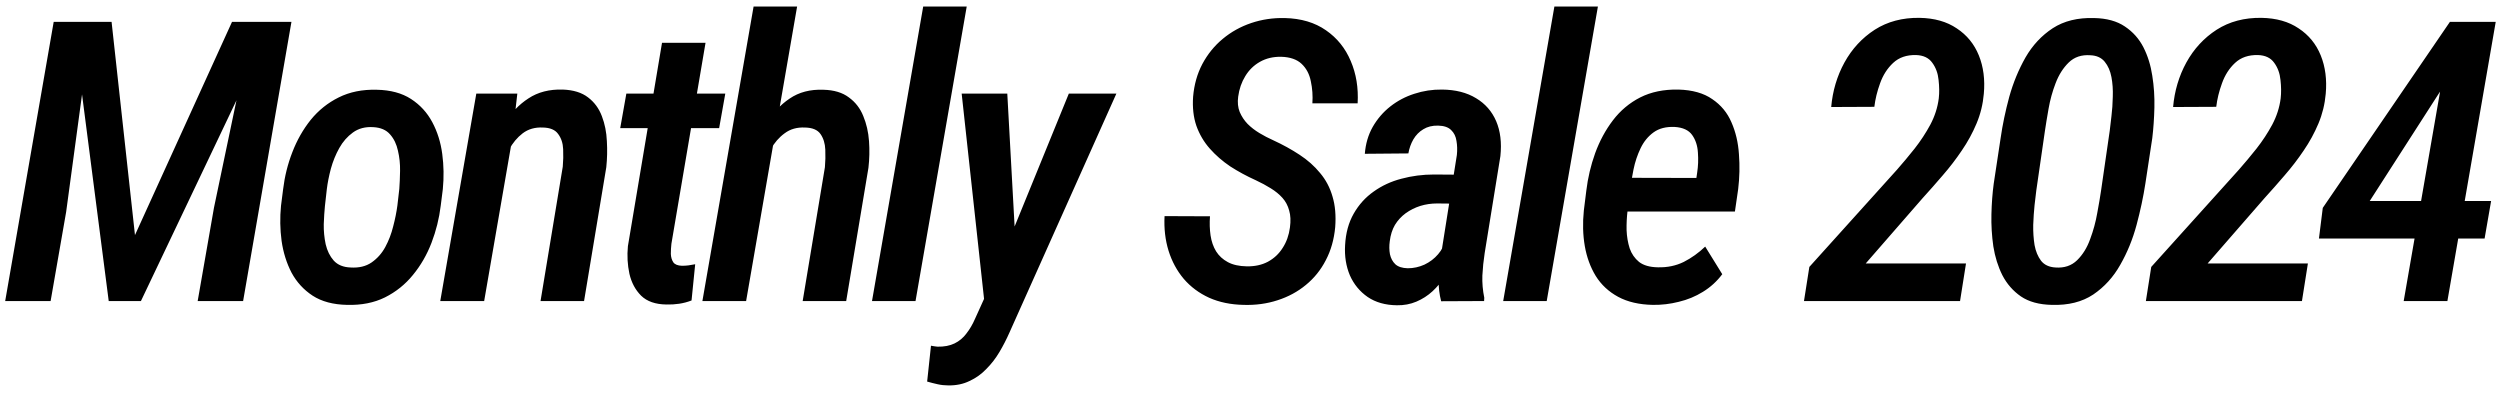 <svg width="191" height="30" viewBox="0 0 191 30" fill="none" xmlns="http://www.w3.org/2000/svg">
<path d="M5.552 1.672H8.525L10.312 17.961L17.725 1.672H20.918L10.767 23H8.306L5.552 1.672ZM4.102 1.672H7.017L5.054 16.189L3.867 23H0.396L4.102 1.672ZM19.321 1.672H22.266L18.574 23H15.102L16.348 15.866L19.321 1.672ZM21.469 15.72L21.63 14.46C21.747 13.483 21.981 12.541 22.333 11.633C22.685 10.715 23.153 9.89 23.739 9.157C24.335 8.425 25.048 7.854 25.878 7.443C26.718 7.023 27.685 6.828 28.778 6.857C29.833 6.877 30.707 7.111 31.4 7.561C32.094 8.01 32.636 8.601 33.026 9.333C33.417 10.065 33.671 10.876 33.788 11.765C33.905 12.644 33.92 13.537 33.832 14.445L33.671 15.72C33.554 16.686 33.319 17.629 32.968 18.547C32.616 19.465 32.143 20.285 31.547 21.008C30.961 21.73 30.248 22.302 29.408 22.722C28.578 23.132 27.616 23.322 26.523 23.293C25.458 23.273 24.579 23.039 23.886 22.59C23.202 22.141 22.665 21.555 22.274 20.832C21.894 20.1 21.64 19.289 21.513 18.4C21.395 17.512 21.381 16.618 21.469 15.72ZM24.97 14.445L24.823 15.749C24.784 16.14 24.755 16.599 24.735 17.126C24.726 17.644 24.774 18.156 24.882 18.664C24.999 19.162 25.204 19.577 25.497 19.909C25.8 20.241 26.23 20.417 26.786 20.436C27.421 20.476 27.953 20.349 28.383 20.056C28.822 19.753 29.174 19.357 29.438 18.869C29.701 18.381 29.901 17.858 30.038 17.302C30.185 16.745 30.292 16.213 30.36 15.705L30.507 14.431C30.536 14.04 30.556 13.581 30.565 13.054C30.575 12.526 30.521 12.014 30.404 11.516C30.297 11.018 30.097 10.602 29.804 10.271C29.511 9.929 29.081 9.743 28.515 9.714C27.909 9.675 27.392 9.812 26.962 10.124C26.542 10.427 26.195 10.822 25.922 11.31C25.648 11.799 25.434 12.326 25.277 12.893C25.131 13.449 25.028 13.967 24.97 14.445ZM39.114 10.725L36.99 23H33.636L36.39 7.15H39.524L39.114 10.725ZM37.898 14.533L36.976 14.548C37.073 13.708 37.249 12.834 37.503 11.926C37.757 11.018 38.118 10.173 38.587 9.392C39.056 8.61 39.651 7.985 40.374 7.517C41.097 7.038 41.971 6.813 42.996 6.843C43.807 6.872 44.451 7.072 44.93 7.443C45.408 7.805 45.76 8.283 45.984 8.879C46.209 9.465 46.336 10.1 46.365 10.783C46.404 11.457 46.39 12.121 46.321 12.775L44.622 23H41.297L42.996 12.731C43.035 12.292 43.045 11.848 43.025 11.398C43.006 10.94 42.879 10.554 42.645 10.241C42.42 9.919 42.029 9.753 41.473 9.743C40.877 9.714 40.364 9.86 39.935 10.183C39.515 10.505 39.168 10.92 38.895 11.428C38.621 11.926 38.406 12.453 38.25 13.01C38.094 13.557 37.977 14.065 37.898 14.533ZM55.412 7.15L54.943 9.787H47.385L47.853 7.15H55.412ZM50.578 3.269H53.903L51.296 18.62C51.267 18.874 51.252 19.133 51.252 19.396C51.262 19.65 51.325 19.865 51.442 20.041C51.56 20.207 51.779 20.295 52.102 20.305C52.268 20.305 52.434 20.295 52.6 20.275C52.775 20.246 52.946 20.217 53.112 20.188L52.834 22.956C52.531 23.073 52.219 23.156 51.897 23.205C51.574 23.254 51.247 23.273 50.915 23.264C50.075 23.254 49.431 23.029 48.981 22.59C48.542 22.15 48.244 21.594 48.088 20.92C47.941 20.236 47.902 19.533 47.971 18.811L50.578 3.269ZM60.899 0.5L57.003 23H53.663L57.574 0.5H60.899ZM57.94 14.533H56.974C57.062 13.723 57.232 12.868 57.486 11.97C57.75 11.062 58.111 10.217 58.57 9.436C59.029 8.645 59.615 8.01 60.328 7.531C61.041 7.043 61.9 6.818 62.906 6.857C63.717 6.877 64.366 7.072 64.855 7.443C65.353 7.805 65.719 8.278 65.953 8.864C66.197 9.45 66.344 10.09 66.393 10.783C66.441 11.467 66.427 12.146 66.349 12.819L64.649 23H61.324L63.023 12.775C63.062 12.336 63.072 11.887 63.053 11.428C63.033 10.959 62.911 10.563 62.687 10.241C62.462 9.919 62.066 9.753 61.5 9.743C60.895 9.714 60.377 9.86 59.947 10.183C59.518 10.495 59.166 10.9 58.893 11.398C58.629 11.896 58.419 12.424 58.263 12.98C58.106 13.537 57.999 14.055 57.94 14.533ZM73.857 0.5L69.946 23H66.621L70.532 0.5H73.857ZM75.976 21.081L81.659 7.15H85.292L77.118 25.417C76.894 25.925 76.64 26.418 76.356 26.896C76.073 27.375 75.741 27.805 75.36 28.186C74.989 28.576 74.56 28.884 74.071 29.108C73.593 29.343 73.051 29.455 72.445 29.445C72.172 29.445 71.903 29.416 71.64 29.357C71.376 29.299 71.107 29.23 70.834 29.152L71.127 26.413C71.215 26.433 71.303 26.447 71.391 26.457C71.469 26.467 71.547 26.477 71.625 26.486C72.133 26.496 72.567 26.413 72.929 26.237C73.29 26.061 73.593 25.808 73.837 25.476C74.091 25.153 74.311 24.777 74.496 24.348L75.976 21.081ZM76.957 7.15L77.616 19.118L77.543 22.81L75.243 23.395L73.471 7.15H76.957ZM98.552 17.375C98.62 16.877 98.601 16.447 98.493 16.086C98.395 15.715 98.225 15.393 97.981 15.119C97.736 14.846 97.439 14.602 97.087 14.387C96.745 14.172 96.364 13.967 95.944 13.771C95.251 13.459 94.602 13.107 93.996 12.717C93.4 12.316 92.878 11.862 92.429 11.354C91.98 10.847 91.638 10.266 91.403 9.611C91.179 8.957 91.096 8.215 91.154 7.385C91.232 6.467 91.467 5.637 91.857 4.895C92.258 4.143 92.775 3.503 93.41 2.976C94.055 2.438 94.782 2.033 95.593 1.76C96.403 1.486 97.258 1.359 98.156 1.379C99.406 1.408 100.456 1.721 101.306 2.316C102.155 2.902 102.785 3.684 103.195 4.66C103.615 5.637 103.791 6.716 103.723 7.897H100.266C100.305 7.321 100.266 6.76 100.148 6.213C100.041 5.666 99.807 5.222 99.445 4.88C99.084 4.538 98.561 4.357 97.878 4.338C97.272 4.328 96.735 4.455 96.267 4.719C95.798 4.982 95.422 5.349 95.139 5.817C94.856 6.276 94.675 6.799 94.597 7.385C94.538 7.824 94.577 8.215 94.714 8.557C94.86 8.898 95.061 9.201 95.314 9.465C95.578 9.729 95.881 9.963 96.223 10.168C96.564 10.373 96.911 10.554 97.263 10.71C98.005 11.052 98.679 11.423 99.284 11.823C99.899 12.224 100.422 12.688 100.852 13.215C101.291 13.732 101.608 14.333 101.804 15.017C102.009 15.69 102.077 16.472 102.009 17.36C101.921 18.298 101.682 19.138 101.291 19.88C100.91 20.622 100.402 21.252 99.768 21.77C99.143 22.287 98.42 22.678 97.6 22.941C96.789 23.205 95.925 23.322 95.007 23.293C94.03 23.273 93.156 23.093 92.385 22.751C91.613 22.399 90.964 21.916 90.436 21.301C89.919 20.686 89.533 19.973 89.279 19.162C89.025 18.342 88.923 17.458 88.972 16.511L92.443 16.525C92.404 17.033 92.419 17.521 92.487 17.99C92.556 18.449 92.697 18.855 92.912 19.206C93.127 19.548 93.425 19.821 93.806 20.026C94.186 20.231 94.67 20.339 95.256 20.349C95.871 20.358 96.408 20.241 96.867 19.997C97.336 19.743 97.712 19.392 97.995 18.942C98.288 18.493 98.474 17.971 98.552 17.375ZM110.045 19.777L111.305 11.838C111.344 11.457 111.334 11.101 111.275 10.769C111.227 10.427 111.09 10.148 110.865 9.934C110.65 9.719 110.318 9.606 109.869 9.597C109.43 9.587 109.054 9.68 108.741 9.875C108.429 10.06 108.175 10.319 107.979 10.651C107.794 10.974 107.667 11.33 107.599 11.721L104.273 11.75C104.332 10.988 104.532 10.305 104.874 9.699C105.226 9.084 105.675 8.562 106.222 8.132C106.769 7.702 107.379 7.38 108.053 7.165C108.736 6.94 109.444 6.833 110.177 6.843C111.202 6.853 112.066 7.072 112.77 7.502C113.473 7.922 113.985 8.508 114.308 9.26C114.63 10.012 114.737 10.9 114.63 11.926L113.429 19.338C113.341 19.904 113.282 20.476 113.253 21.052C113.233 21.618 113.282 22.185 113.399 22.751L113.385 23L110.104 23.015C109.967 22.487 109.903 21.95 109.913 21.403C109.923 20.856 109.967 20.314 110.045 19.777ZM111.598 13.347L111.231 15.559L109.796 15.544C109.347 15.544 108.917 15.607 108.507 15.734C108.106 15.861 107.735 16.047 107.394 16.291C107.062 16.535 106.788 16.833 106.573 17.185C106.368 17.536 106.236 17.951 106.178 18.43C106.129 18.781 106.134 19.113 106.192 19.426C106.261 19.738 106.397 19.992 106.603 20.188C106.817 20.383 107.135 20.485 107.555 20.495C107.994 20.495 108.419 20.402 108.829 20.217C109.239 20.021 109.586 19.758 109.869 19.426C110.162 19.094 110.348 18.708 110.426 18.269L110.997 19.719C110.851 20.197 110.646 20.656 110.382 21.096C110.128 21.525 109.815 21.911 109.444 22.253C109.083 22.585 108.673 22.849 108.214 23.044C107.755 23.239 107.257 23.332 106.72 23.322C105.841 23.312 105.099 23.102 104.493 22.692C103.888 22.273 103.434 21.721 103.131 21.037C102.838 20.344 102.716 19.577 102.765 18.737C102.813 17.81 103.033 17.004 103.424 16.32C103.814 15.637 104.322 15.075 104.947 14.636C105.572 14.187 106.28 13.859 107.071 13.654C107.862 13.44 108.692 13.332 109.562 13.332L111.598 13.347ZM122.08 0.5L118.169 23H114.844L118.755 0.5H122.08ZM126.278 23.293C125.233 23.273 124.35 23.068 123.627 22.678C122.904 22.287 122.333 21.755 121.913 21.081C121.503 20.407 121.225 19.645 121.078 18.796C120.932 17.946 120.907 17.043 121.005 16.086L121.195 14.562C121.312 13.586 121.537 12.634 121.869 11.706C122.211 10.769 122.665 9.929 123.231 9.187C123.798 8.444 124.491 7.863 125.312 7.443C126.142 7.023 127.113 6.823 128.227 6.843C129.301 6.872 130.165 7.116 130.819 7.575C131.483 8.024 131.972 8.615 132.284 9.348C132.606 10.08 132.797 10.891 132.855 11.779C132.924 12.668 132.904 13.557 132.797 14.445L132.548 16.159H122.543L122.997 13.581L129.604 13.596L129.662 13.2C129.74 12.702 129.76 12.19 129.721 11.662C129.691 11.135 129.545 10.685 129.281 10.315C129.018 9.943 128.573 9.738 127.948 9.699C127.294 9.67 126.757 9.807 126.337 10.109C125.917 10.412 125.585 10.817 125.341 11.325C125.097 11.833 124.916 12.375 124.799 12.951C124.682 13.518 124.594 14.055 124.535 14.562L124.345 16.101C124.286 16.589 124.262 17.082 124.271 17.58C124.291 18.078 124.369 18.542 124.506 18.972C124.652 19.392 124.892 19.738 125.224 20.012C125.565 20.275 126.044 20.412 126.659 20.422C127.382 20.441 128.041 20.305 128.637 20.012C129.232 19.709 129.779 19.318 130.277 18.84L131.581 20.949C131.171 21.496 130.678 21.945 130.102 22.297C129.535 22.648 128.92 22.902 128.256 23.059C127.602 23.225 126.942 23.303 126.278 23.293ZM150.202 20.129L149.748 23H137.824L138.234 20.393L144.929 12.966C145.368 12.468 145.817 11.931 146.276 11.354C146.735 10.769 147.136 10.158 147.478 9.523C147.819 8.879 148.034 8.21 148.122 7.517C148.171 7.087 148.166 6.618 148.107 6.11C148.059 5.603 147.897 5.163 147.624 4.792C147.36 4.421 146.95 4.226 146.394 4.206C145.671 4.187 145.085 4.387 144.636 4.807C144.196 5.217 143.864 5.734 143.64 6.359C143.415 6.975 143.269 7.575 143.2 8.161L139.904 8.176C140.012 6.945 140.349 5.812 140.915 4.777C141.491 3.732 142.263 2.897 143.229 2.272C144.206 1.647 145.349 1.345 146.657 1.364C147.79 1.384 148.737 1.652 149.499 2.17C150.271 2.678 150.832 3.366 151.184 4.235C151.535 5.104 151.662 6.081 151.564 7.165C151.496 7.956 151.311 8.713 151.008 9.436C150.705 10.158 150.329 10.847 149.88 11.501C149.44 12.155 148.957 12.785 148.43 13.391C147.912 13.996 147.399 14.577 146.892 15.134L142.541 20.129H150.202ZM164.435 10.549L163.907 14.021C163.751 15.036 163.526 16.091 163.233 17.185C162.94 18.278 162.525 19.294 161.988 20.231C161.461 21.169 160.772 21.926 159.923 22.502C159.073 23.068 158.019 23.332 156.759 23.293C155.792 23.273 155.006 23.059 154.4 22.648C153.795 22.229 153.321 21.686 152.979 21.023C152.647 20.358 152.418 19.626 152.291 18.825C152.174 18.015 152.125 17.194 152.145 16.364C152.164 15.534 152.223 14.758 152.32 14.035L152.848 10.549C152.994 9.533 153.214 8.483 153.507 7.399C153.81 6.315 154.225 5.31 154.752 4.382C155.289 3.454 155.982 2.712 156.832 2.155C157.691 1.599 158.746 1.34 159.996 1.379C160.953 1.398 161.734 1.613 162.34 2.023C162.955 2.434 163.429 2.966 163.761 3.62C164.093 4.274 164.317 4.997 164.435 5.788C164.562 6.579 164.615 7.39 164.596 8.22C164.576 9.04 164.522 9.816 164.435 10.549ZM160.523 14.548L161.183 9.992C161.222 9.709 161.266 9.338 161.314 8.879C161.373 8.41 161.407 7.912 161.417 7.385C161.437 6.857 161.402 6.359 161.314 5.891C161.227 5.422 161.056 5.031 160.802 4.719C160.548 4.406 160.182 4.24 159.703 4.221C159.029 4.172 158.478 4.357 158.048 4.777C157.628 5.188 157.296 5.71 157.052 6.345C156.808 6.979 156.627 7.634 156.51 8.308C156.393 8.972 156.3 9.538 156.231 10.007L155.572 14.562C155.543 14.836 155.499 15.207 155.44 15.676C155.392 16.145 155.357 16.648 155.338 17.185C155.328 17.722 155.362 18.234 155.44 18.723C155.528 19.201 155.694 19.602 155.938 19.924C156.183 20.236 156.549 20.407 157.037 20.436C157.711 20.485 158.263 20.3 158.692 19.88C159.122 19.46 159.454 18.923 159.688 18.269C159.933 17.614 160.113 16.95 160.23 16.276C160.357 15.593 160.455 15.017 160.523 14.548ZM176.323 20.129L175.869 23H163.945L164.355 20.393L171.05 12.966C171.489 12.468 171.938 11.931 172.397 11.354C172.856 10.769 173.257 10.158 173.599 9.523C173.94 8.879 174.155 8.21 174.243 7.517C174.292 7.087 174.287 6.618 174.229 6.11C174.18 5.603 174.019 5.163 173.745 4.792C173.481 4.421 173.071 4.226 172.515 4.206C171.792 4.187 171.206 4.387 170.757 4.807C170.317 5.217 169.985 5.734 169.761 6.359C169.536 6.975 169.39 7.575 169.321 8.161L166.025 8.176C166.133 6.945 166.47 5.812 167.036 4.777C167.612 3.732 168.384 2.897 169.351 2.272C170.327 1.647 171.47 1.345 172.778 1.364C173.911 1.384 174.858 1.652 175.62 2.17C176.392 2.678 176.953 3.366 177.305 4.235C177.656 5.104 177.783 6.081 177.686 7.165C177.617 7.956 177.432 8.713 177.129 9.436C176.826 10.158 176.45 10.847 176.001 11.501C175.562 12.155 175.078 12.785 174.551 13.391C174.033 13.996 173.521 14.577 173.013 15.134L168.662 20.129H176.323ZM190.321 15.354L189.823 18.225H177.167L177.46 15.881L187.172 1.672H189.999L186.322 7.15L181.049 15.354H190.321ZM190.673 1.672L186.981 23H183.642L187.348 1.672H190.673Z" fill="black"/>
</svg>

